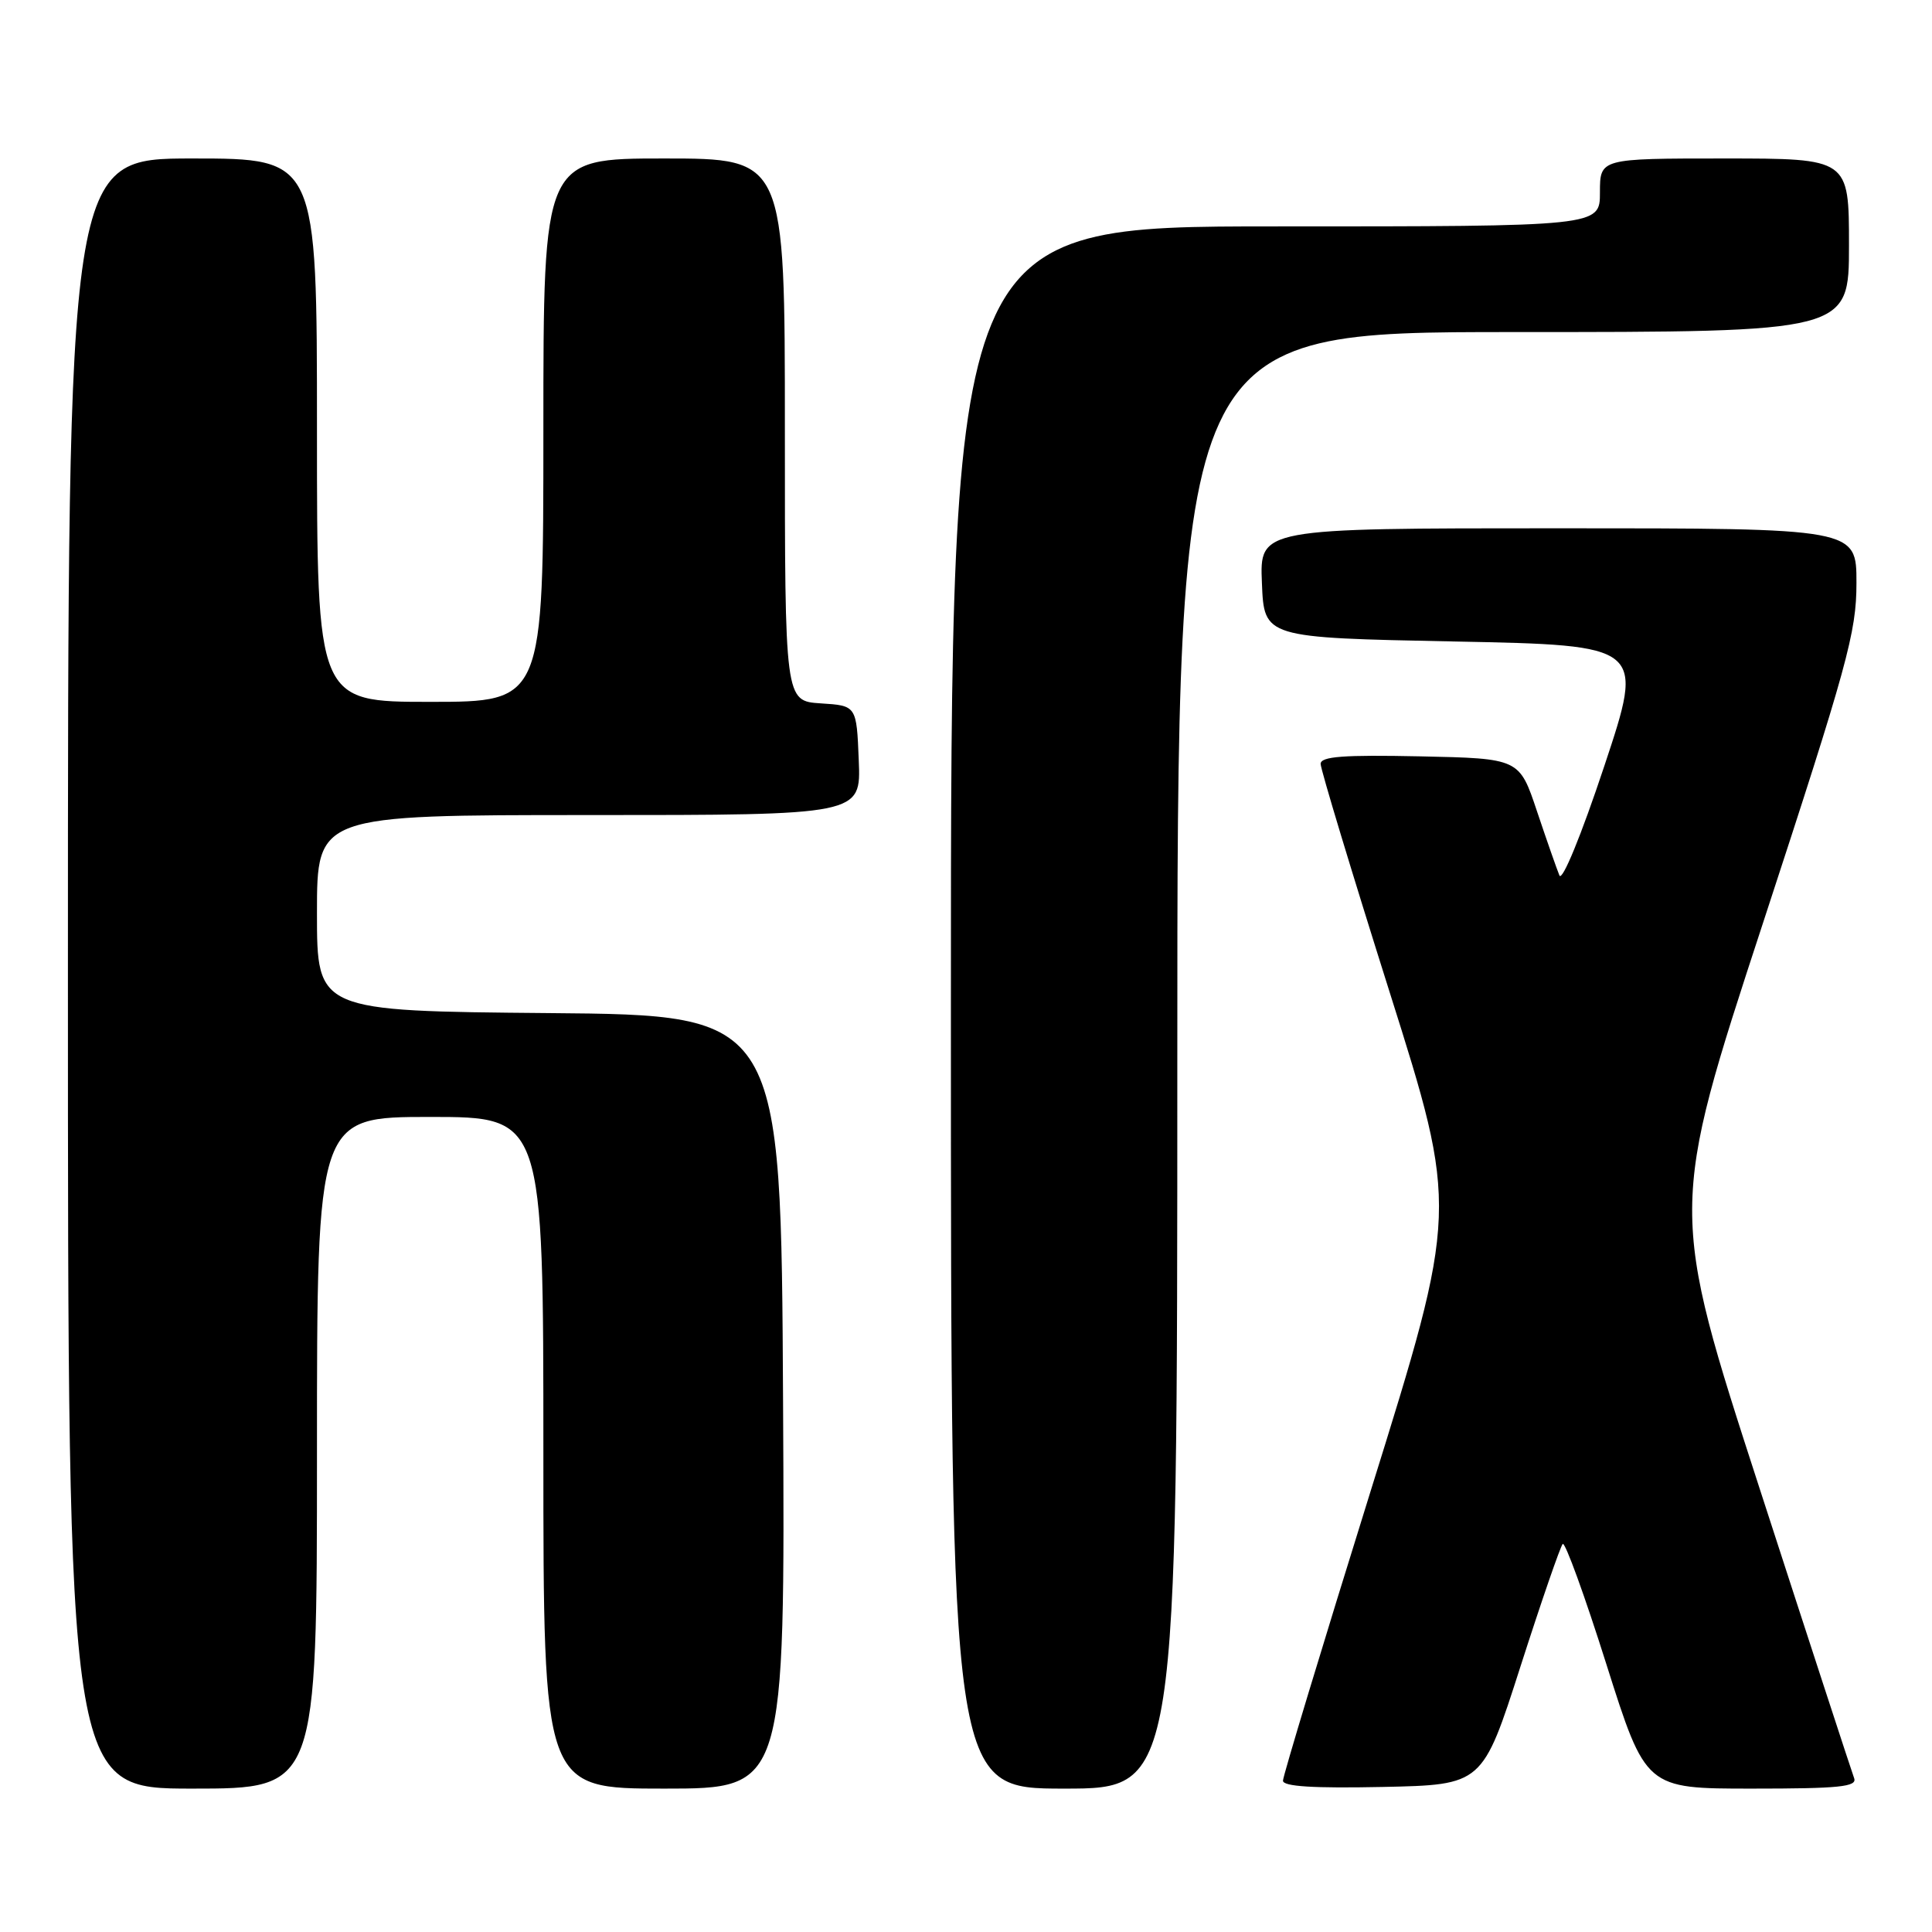 <?xml version="1.0" encoding="UTF-8" standalone="no"?>
<!DOCTYPE svg PUBLIC "-//W3C//DTD SVG 1.1//EN" "http://www.w3.org/Graphics/SVG/1.1/DTD/svg11.dtd" >
<svg xmlns="http://www.w3.org/2000/svg" xmlns:xlink="http://www.w3.org/1999/xlink" version="1.1" viewBox="0 0 256 256">
 <g >
 <path fill="currentColor"
d=" M 42.00 192.50 C 42.00 148.00 42.00 148.00 57.00 148.00 C 72.00 148.00 72.00 148.00 72.00 192.50 C 72.00 237.00 72.00 237.00 88.01 237.00 C 104.02 237.00 104.02 237.00 103.76 185.75 C 103.50 134.50 103.50 134.50 72.75 134.24 C 42.00 133.97 42.00 133.97 42.00 120.99 C 42.00 108.00 42.00 108.00 78.04 108.00 C 114.09 108.00 114.09 108.00 113.79 100.75 C 113.50 93.50 113.50 93.50 108.75 93.20 C 104.00 92.89 104.00 92.89 104.00 56.95 C 104.00 21.00 104.00 21.00 88.00 21.00 C 72.00 21.00 72.00 21.00 72.00 57.00 C 72.00 93.00 72.00 93.00 57.00 93.00 C 42.00 93.00 42.00 93.00 42.00 57.00 C 42.00 21.00 42.00 21.00 25.50 21.00 C 9.00 21.00 9.00 21.00 9.00 129.00 C 9.00 237.00 9.00 237.00 25.50 237.00 C 42.00 237.00 42.00 237.00 42.00 192.50 Z  M 156.00 140.50 C 156.00 44.00 156.00 44.00 200.50 44.00 C 245.00 44.00 245.00 44.00 245.00 32.50 C 245.00 21.00 245.00 21.00 228.50 21.00 C 212.00 21.00 212.00 21.00 212.00 25.50 C 212.00 30.00 212.00 30.00 169.00 30.00 C 126.00 30.00 126.00 30.00 126.00 133.50 C 126.00 237.00 126.00 237.00 141.00 237.00 C 156.00 237.00 156.00 237.00 156.00 140.50 Z  M 201.47 220.82 C 204.24 212.19 206.76 204.89 207.07 204.58 C 207.38 204.28 209.99 211.45 212.85 220.51 C 218.07 237.00 218.07 237.00 232.14 237.00 C 243.75 237.00 246.12 236.76 245.68 235.61 C 245.39 234.84 239.75 217.58 233.16 197.24 C 221.17 160.27 221.17 160.27 233.58 122.38 C 244.81 88.08 245.99 83.81 245.99 77.25 C 246.00 70.00 246.00 70.00 206.46 70.00 C 166.91 70.00 166.91 70.00 167.21 77.25 C 167.50 84.50 167.50 84.50 192.70 85.00 C 217.90 85.50 217.90 85.50 212.58 101.50 C 209.52 110.70 206.99 116.86 206.63 116.00 C 206.29 115.17 204.95 111.35 203.66 107.50 C 201.32 100.50 201.32 100.50 188.16 100.22 C 178.00 100.01 175.00 100.23 174.99 101.22 C 174.99 101.92 179.09 115.50 184.11 131.39 C 193.24 160.29 193.24 160.29 181.62 197.56 C 175.23 218.06 170.00 235.34 170.00 235.95 C 170.00 236.72 174.03 236.97 183.22 236.78 C 196.44 236.50 196.44 236.50 201.47 220.82 Z "/>
</g>
</svg>
